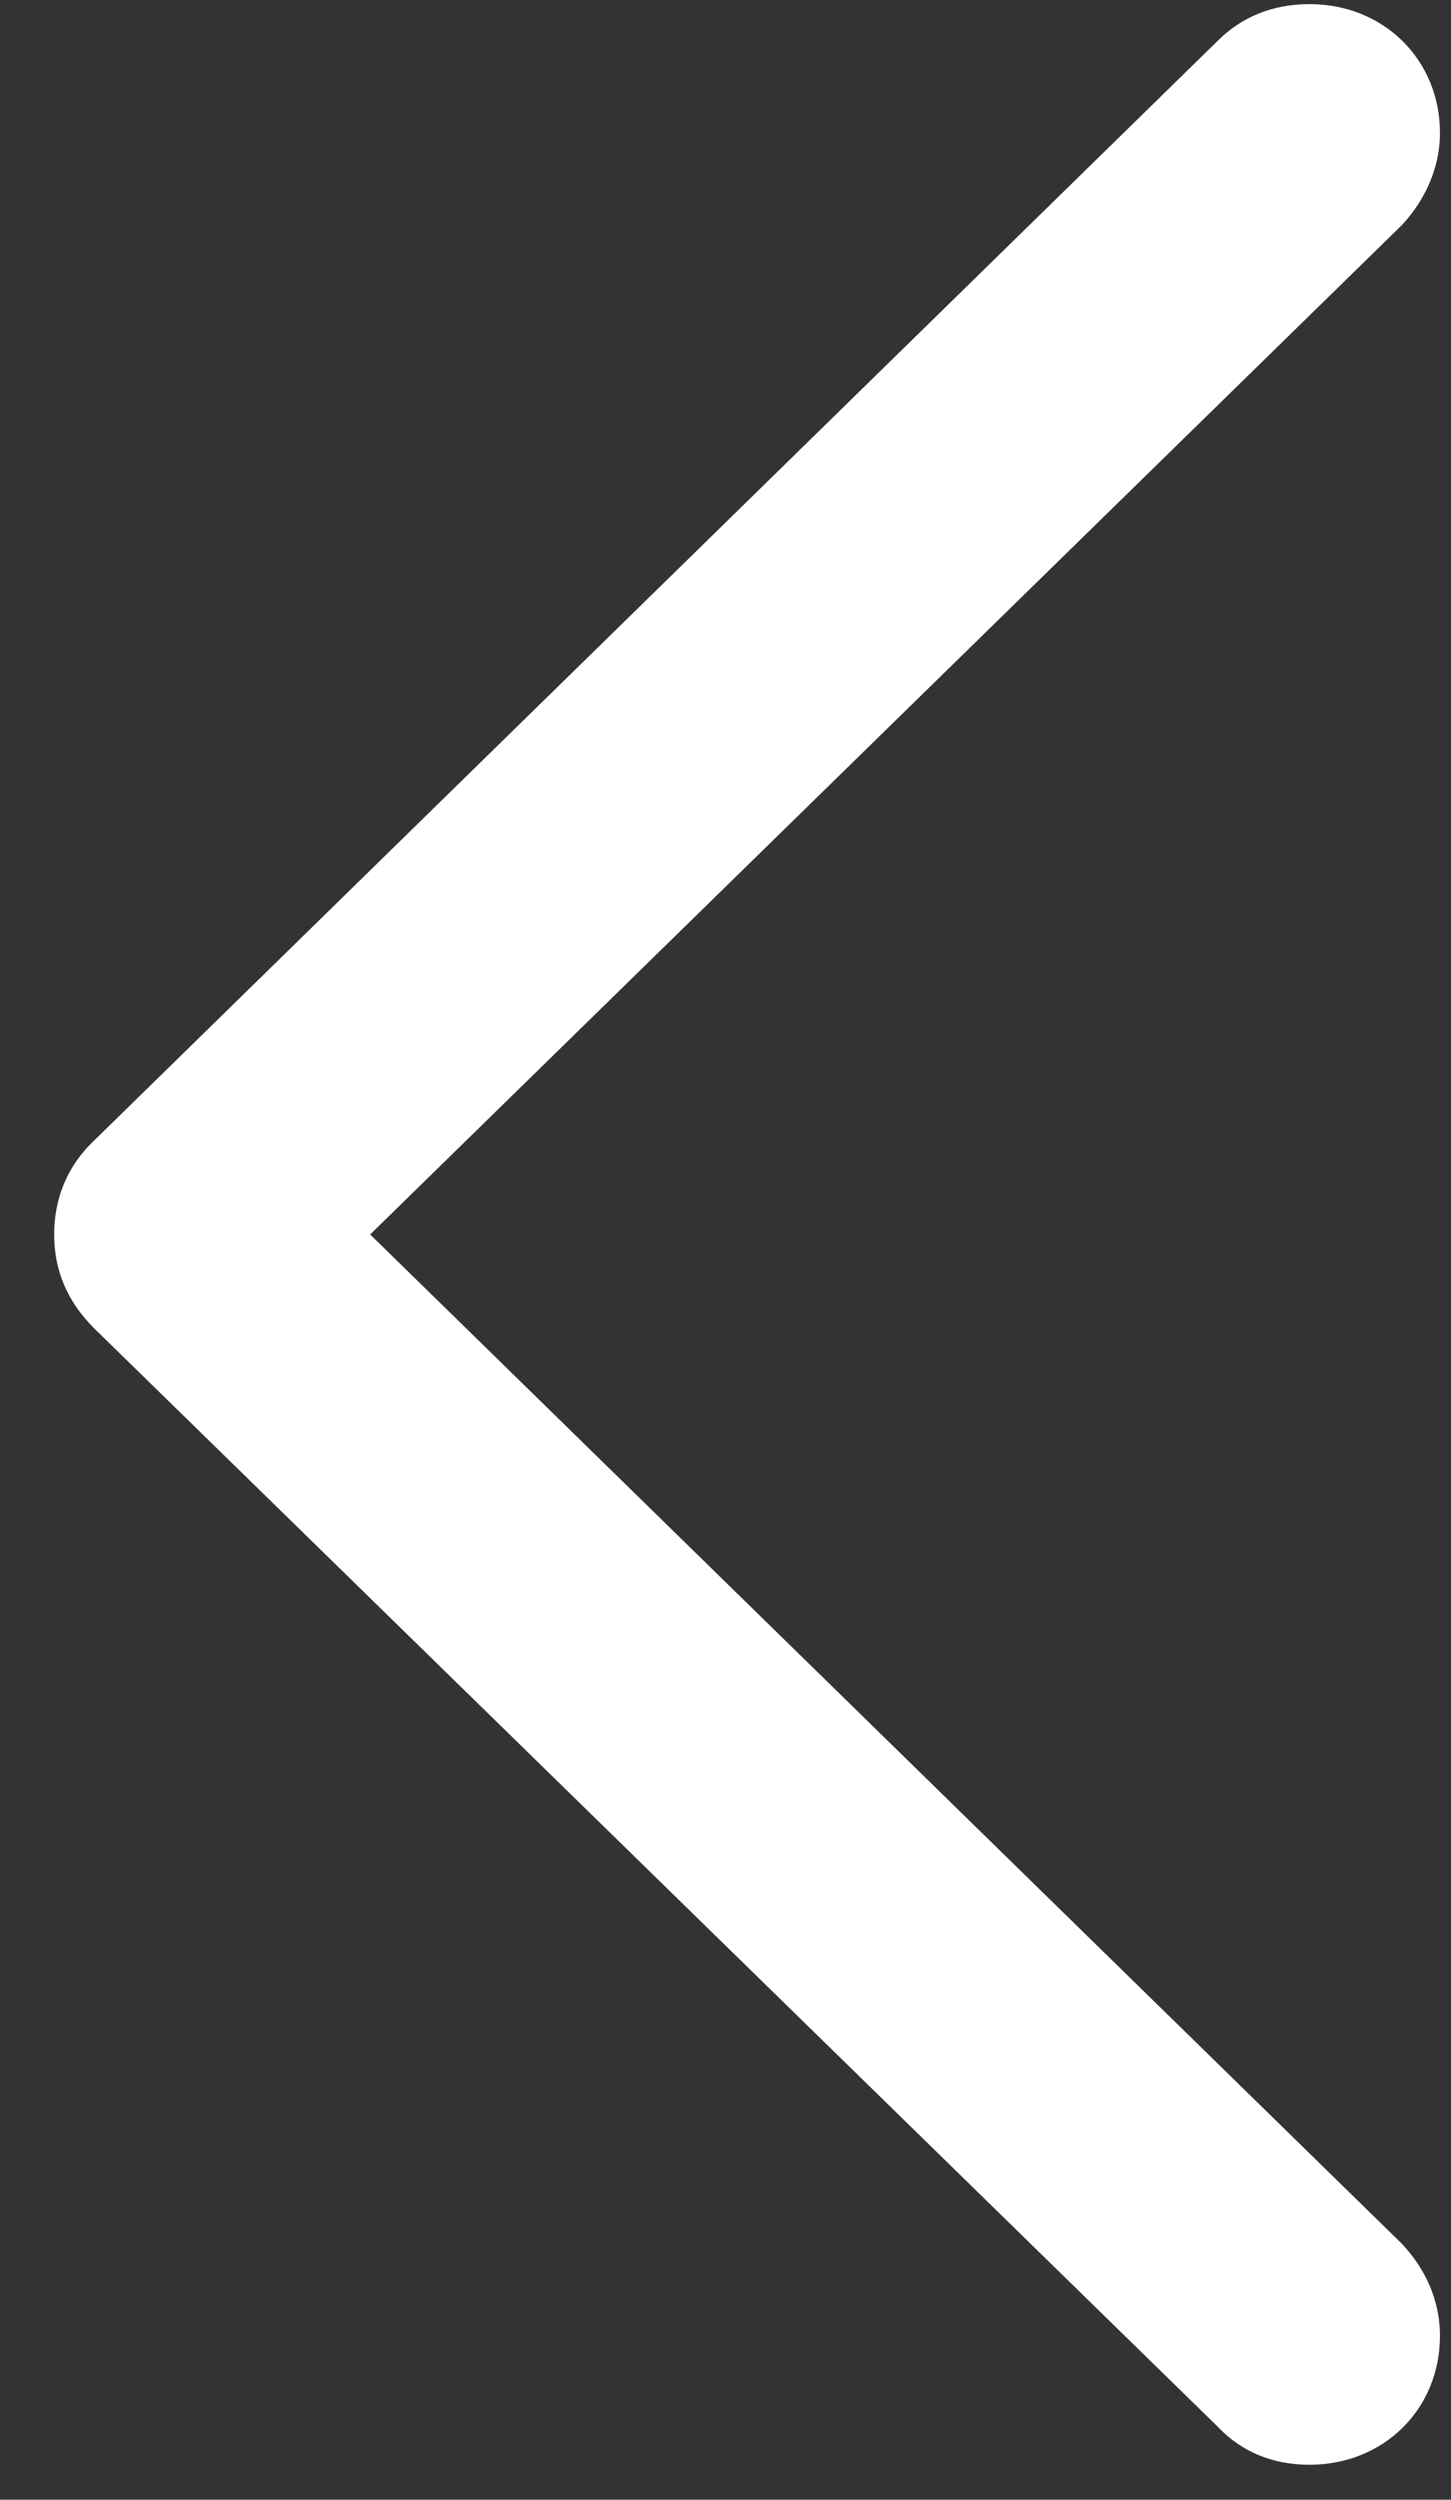 <svg width="18" height="31" viewBox="0 0 18 31" fill="none" xmlns="http://www.w3.org/2000/svg">
<rect x="0" y="0" width="18" height="31" fill="#333333" stroke="none"/>
<path d="M0.672 15.309C0.672 15.748 0.83 16.135 1.164 16.469L15.104 30.092C15.402 30.408 15.789 30.566 16.246 30.566C17.16 30.566 17.863 29.881 17.863 28.967C17.863 28.51 17.67 28.123 17.389 27.824L4.592 15.309L17.389 2.793C17.67 2.494 17.863 2.09 17.863 1.65C17.863 0.736 17.16 0.051 16.246 0.051C15.789 0.051 15.402 0.209 15.104 0.508L1.164 14.148C0.83 14.465 0.672 14.869 0.672 15.309Z" fill="white"/>
</svg>
